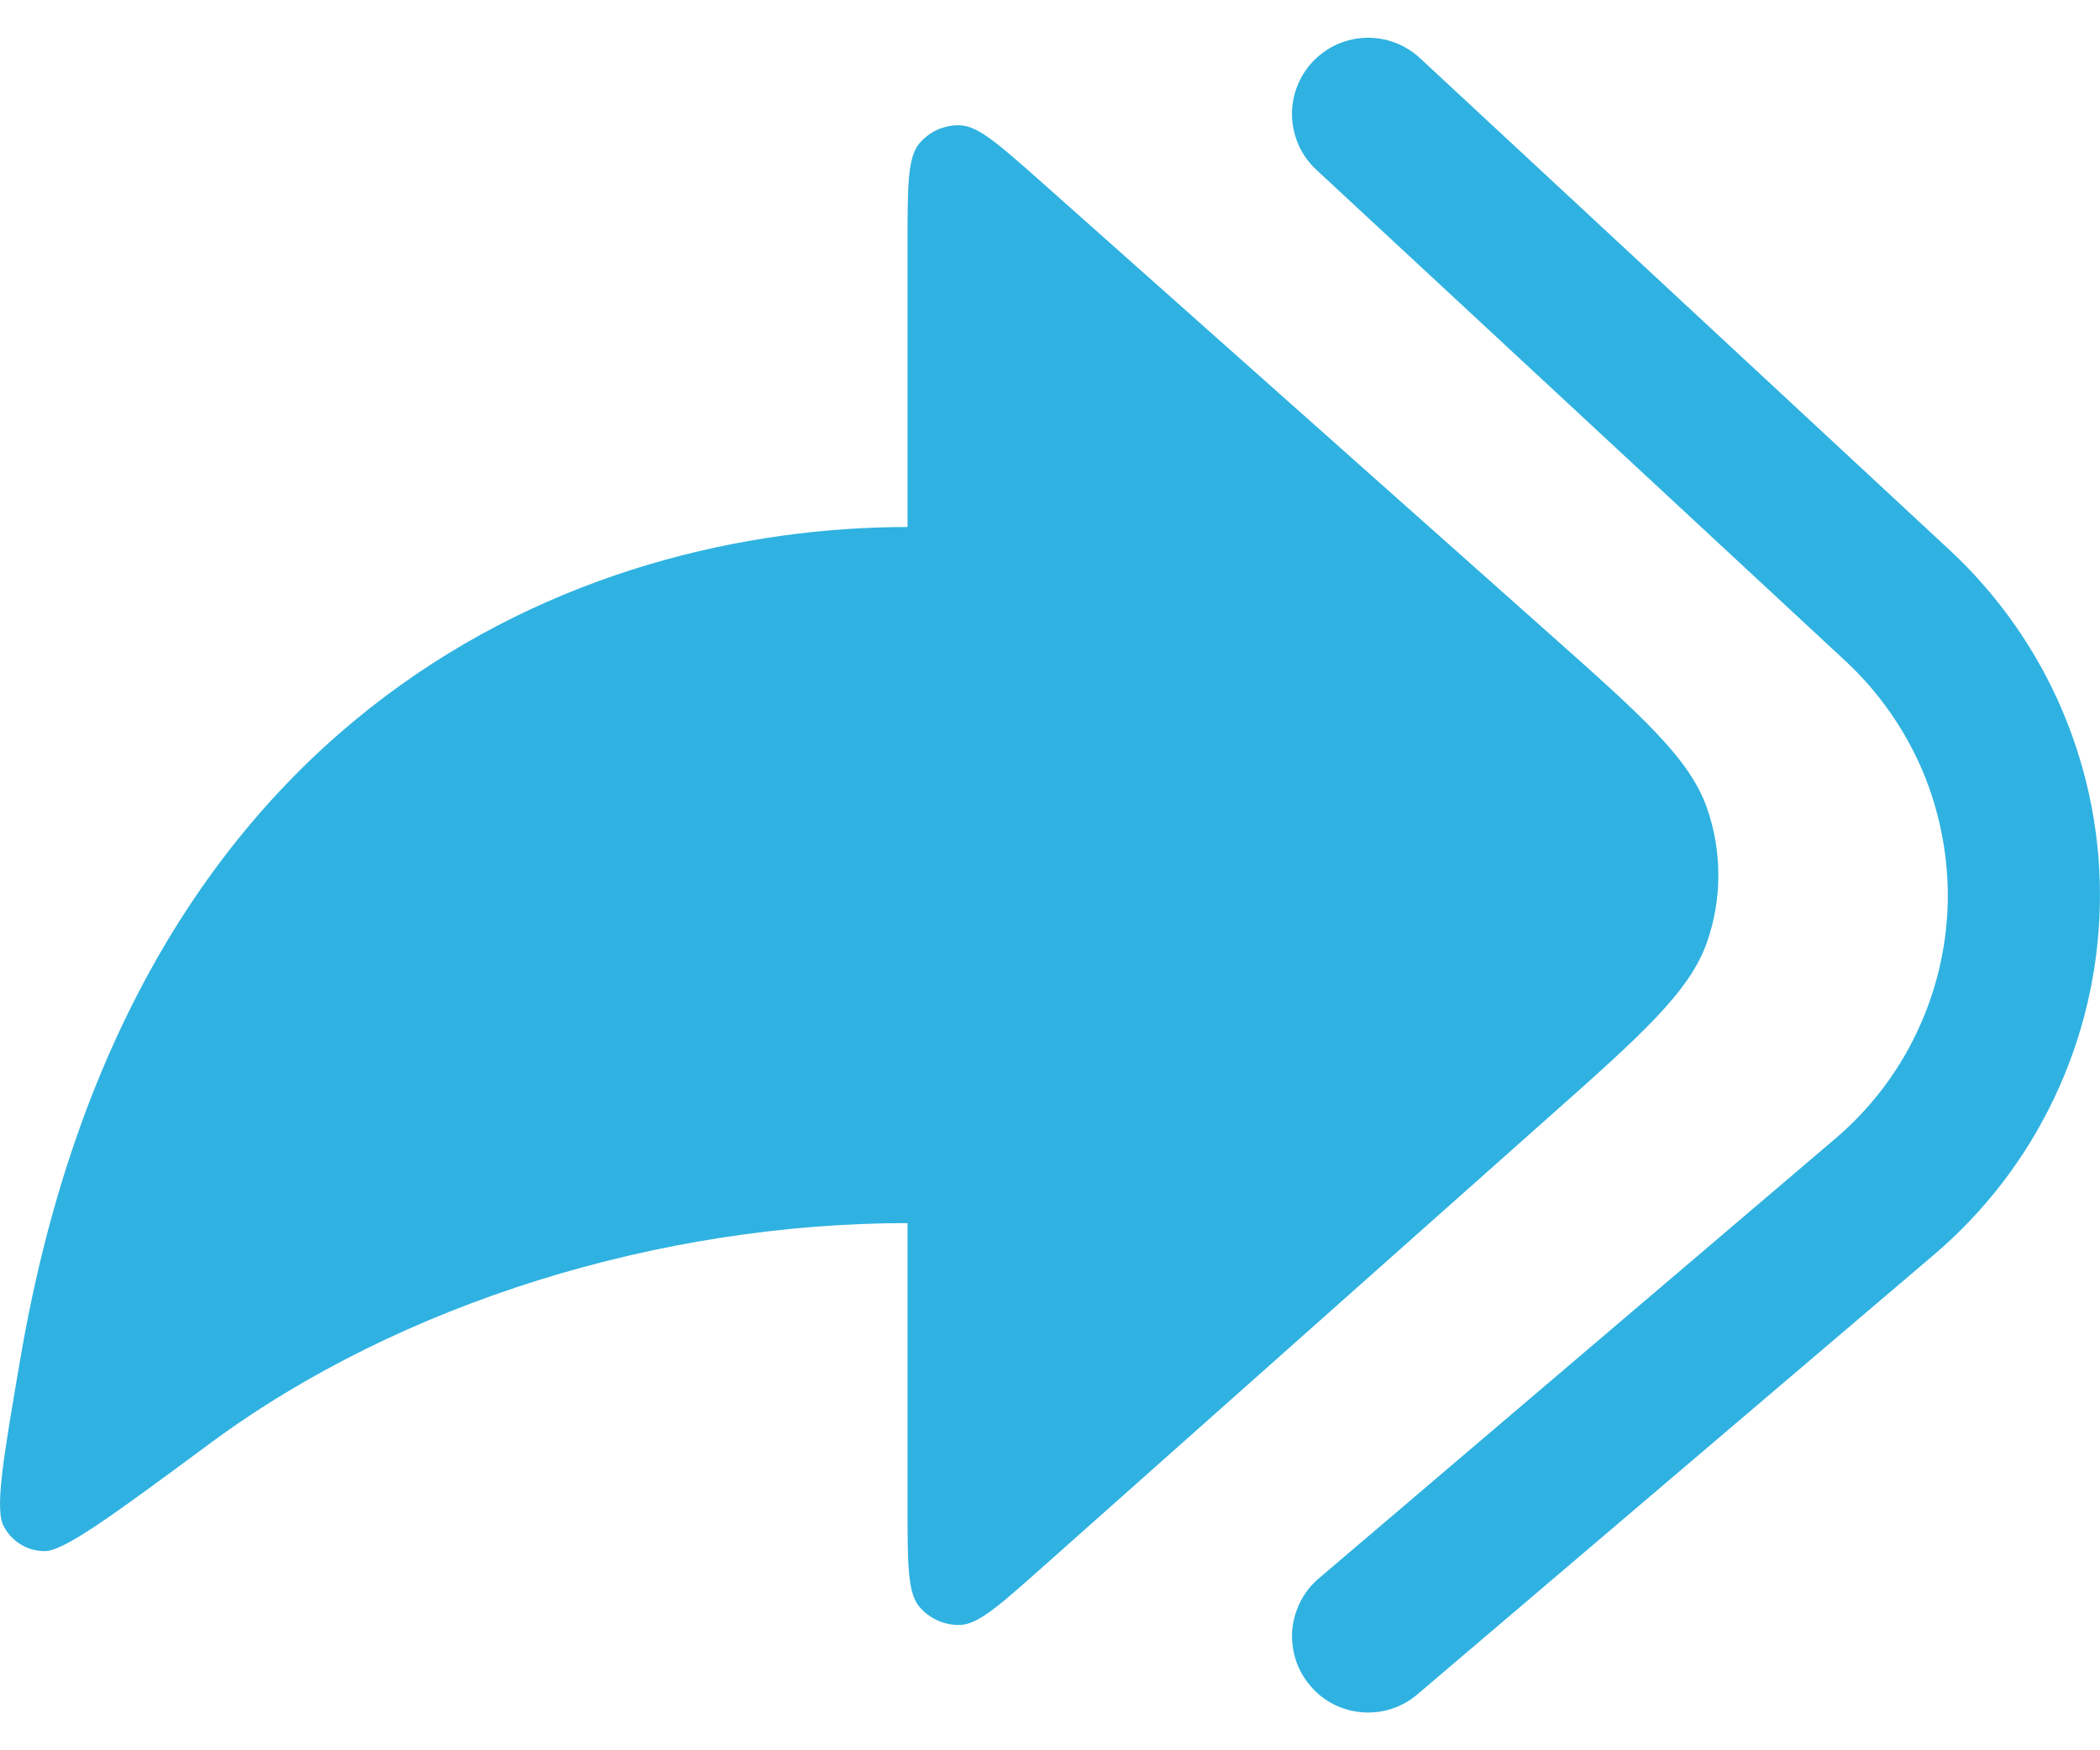 <svg width="12" height="10" viewBox="0 0 12 10" fill="none" xmlns="http://www.w3.org/2000/svg">
<g id="Group">
<path id="Vector" d="M5.959 1.047L8.845 3.613C9.384 4.092 9.654 4.332 9.754 4.616C9.841 4.865 9.841 5.136 9.754 5.384C9.654 5.667 9.385 5.908 8.845 6.387L5.958 8.953C5.713 9.171 5.591 9.28 5.487 9.284C5.443 9.285 5.398 9.277 5.357 9.258C5.317 9.24 5.281 9.213 5.252 9.178C5.186 9.098 5.186 8.934 5.186 8.606V6.988C3.778 6.988 2.291 7.441 1.205 8.243C0.64 8.661 0.357 8.87 0.249 8.862C0.203 8.861 0.157 8.848 0.117 8.823C0.078 8.799 0.045 8.764 0.023 8.723C-0.032 8.63 0.017 8.341 0.116 7.764C0.756 4.014 3.337 3.011 5.186 3.011V1.393C5.186 1.065 5.186 0.902 5.252 0.821C5.281 0.787 5.317 0.759 5.357 0.741C5.398 0.723 5.443 0.714 5.487 0.716C5.592 0.72 5.713 0.829 5.959 1.047Z" fill="#2FB2E1"/>
<path id="Vector_2" fill-rule="evenodd" clip-rule="evenodd" d="M7.499 0.355C7.538 0.313 7.585 0.279 7.637 0.255C7.689 0.232 7.745 0.218 7.802 0.216C7.859 0.214 7.916 0.223 7.97 0.243C8.023 0.263 8.072 0.293 8.114 0.332L11.139 3.141C11.418 3.4 11.639 3.715 11.787 4.065C11.935 4.416 12.008 4.793 11.999 5.174C11.991 5.554 11.902 5.929 11.739 6.272C11.576 6.616 11.342 6.921 11.052 7.168L8.1 9.68C8.057 9.717 8.006 9.746 7.952 9.763C7.898 9.781 7.84 9.787 7.783 9.783C7.726 9.778 7.671 9.763 7.62 9.737C7.569 9.711 7.524 9.675 7.487 9.631C7.45 9.588 7.422 9.538 7.404 9.483C7.387 9.429 7.38 9.372 7.384 9.315C7.389 9.258 7.405 9.202 7.431 9.151C7.457 9.1 7.492 9.055 7.536 9.018L10.488 6.505C10.684 6.338 10.843 6.132 10.953 5.899C11.064 5.666 11.124 5.413 11.13 5.155C11.135 4.897 11.086 4.642 10.986 4.404C10.885 4.167 10.736 3.954 10.547 3.778L7.522 0.97C7.48 0.931 7.446 0.884 7.422 0.832C7.399 0.78 7.385 0.724 7.383 0.667C7.381 0.61 7.39 0.553 7.41 0.5C7.43 0.446 7.46 0.397 7.499 0.355H7.499Z" fill="#2FB2E1"/>
</g>
</svg>

